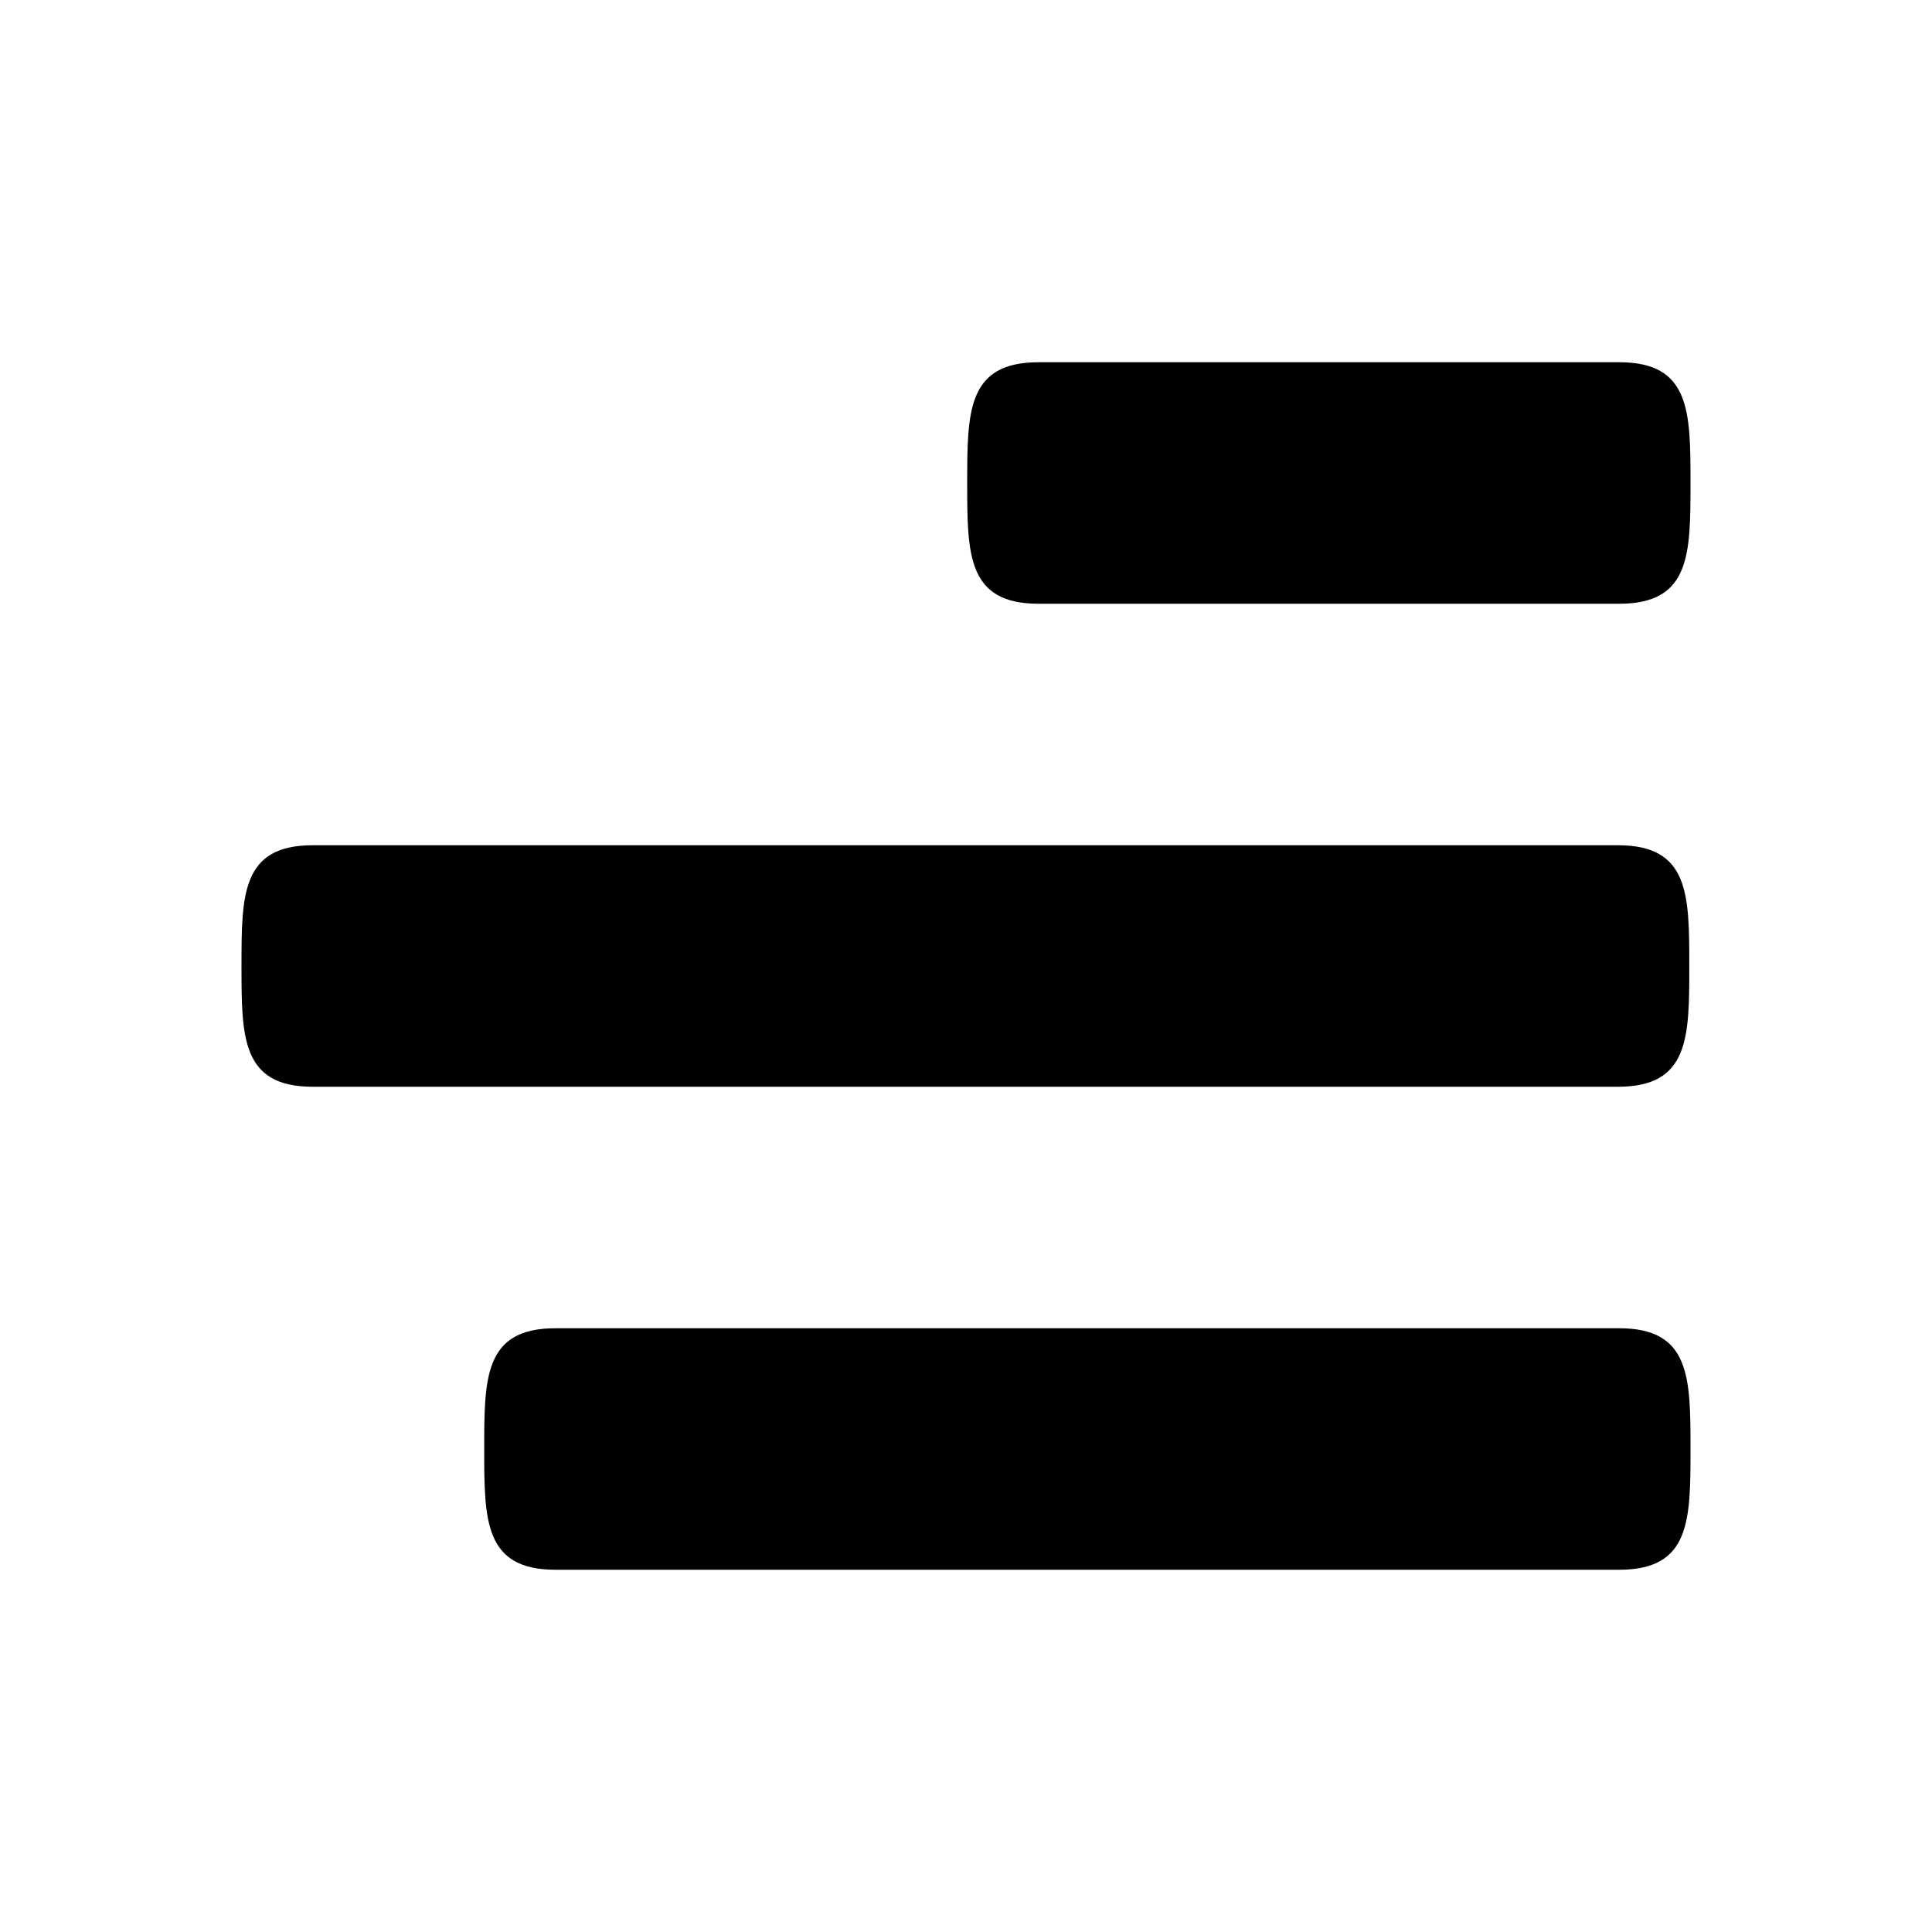 <svg width="16px" height="16px" viewBox="0 0 16 16" version="1.1" xmlns="http://www.w3.org/2000/svg"><path d="M13.41,9l-10.82,0c-0.59,0 -0.59,-0.41 -0.59,-1c0,-0.59 0,-1 0.59,-1l10.81,0c0.59,0 0.59,0.41 0.59,1c0,0.59 0,1 -0.59,1l0.01,0Zm0.01,-4l-4.82,0c-0.59,0 -0.59,-0.41 -0.59,-1c0,-0.59 0,-1 0.59,-1l4.81,0c0.59,0 0.59,0.41 0.59,1c0,0.59 0,1 -0.59,1l0.01,0Zm-8.82,6l8.81,0c0.59,0 0.59,0.41 0.59,1c0,0.59 0,1 -0.59,1l-8.81,0c-0.59,0 -0.59,-0.41 -0.59,-1c0,-0.59 0,-1 0.59,-1Z"/></svg>